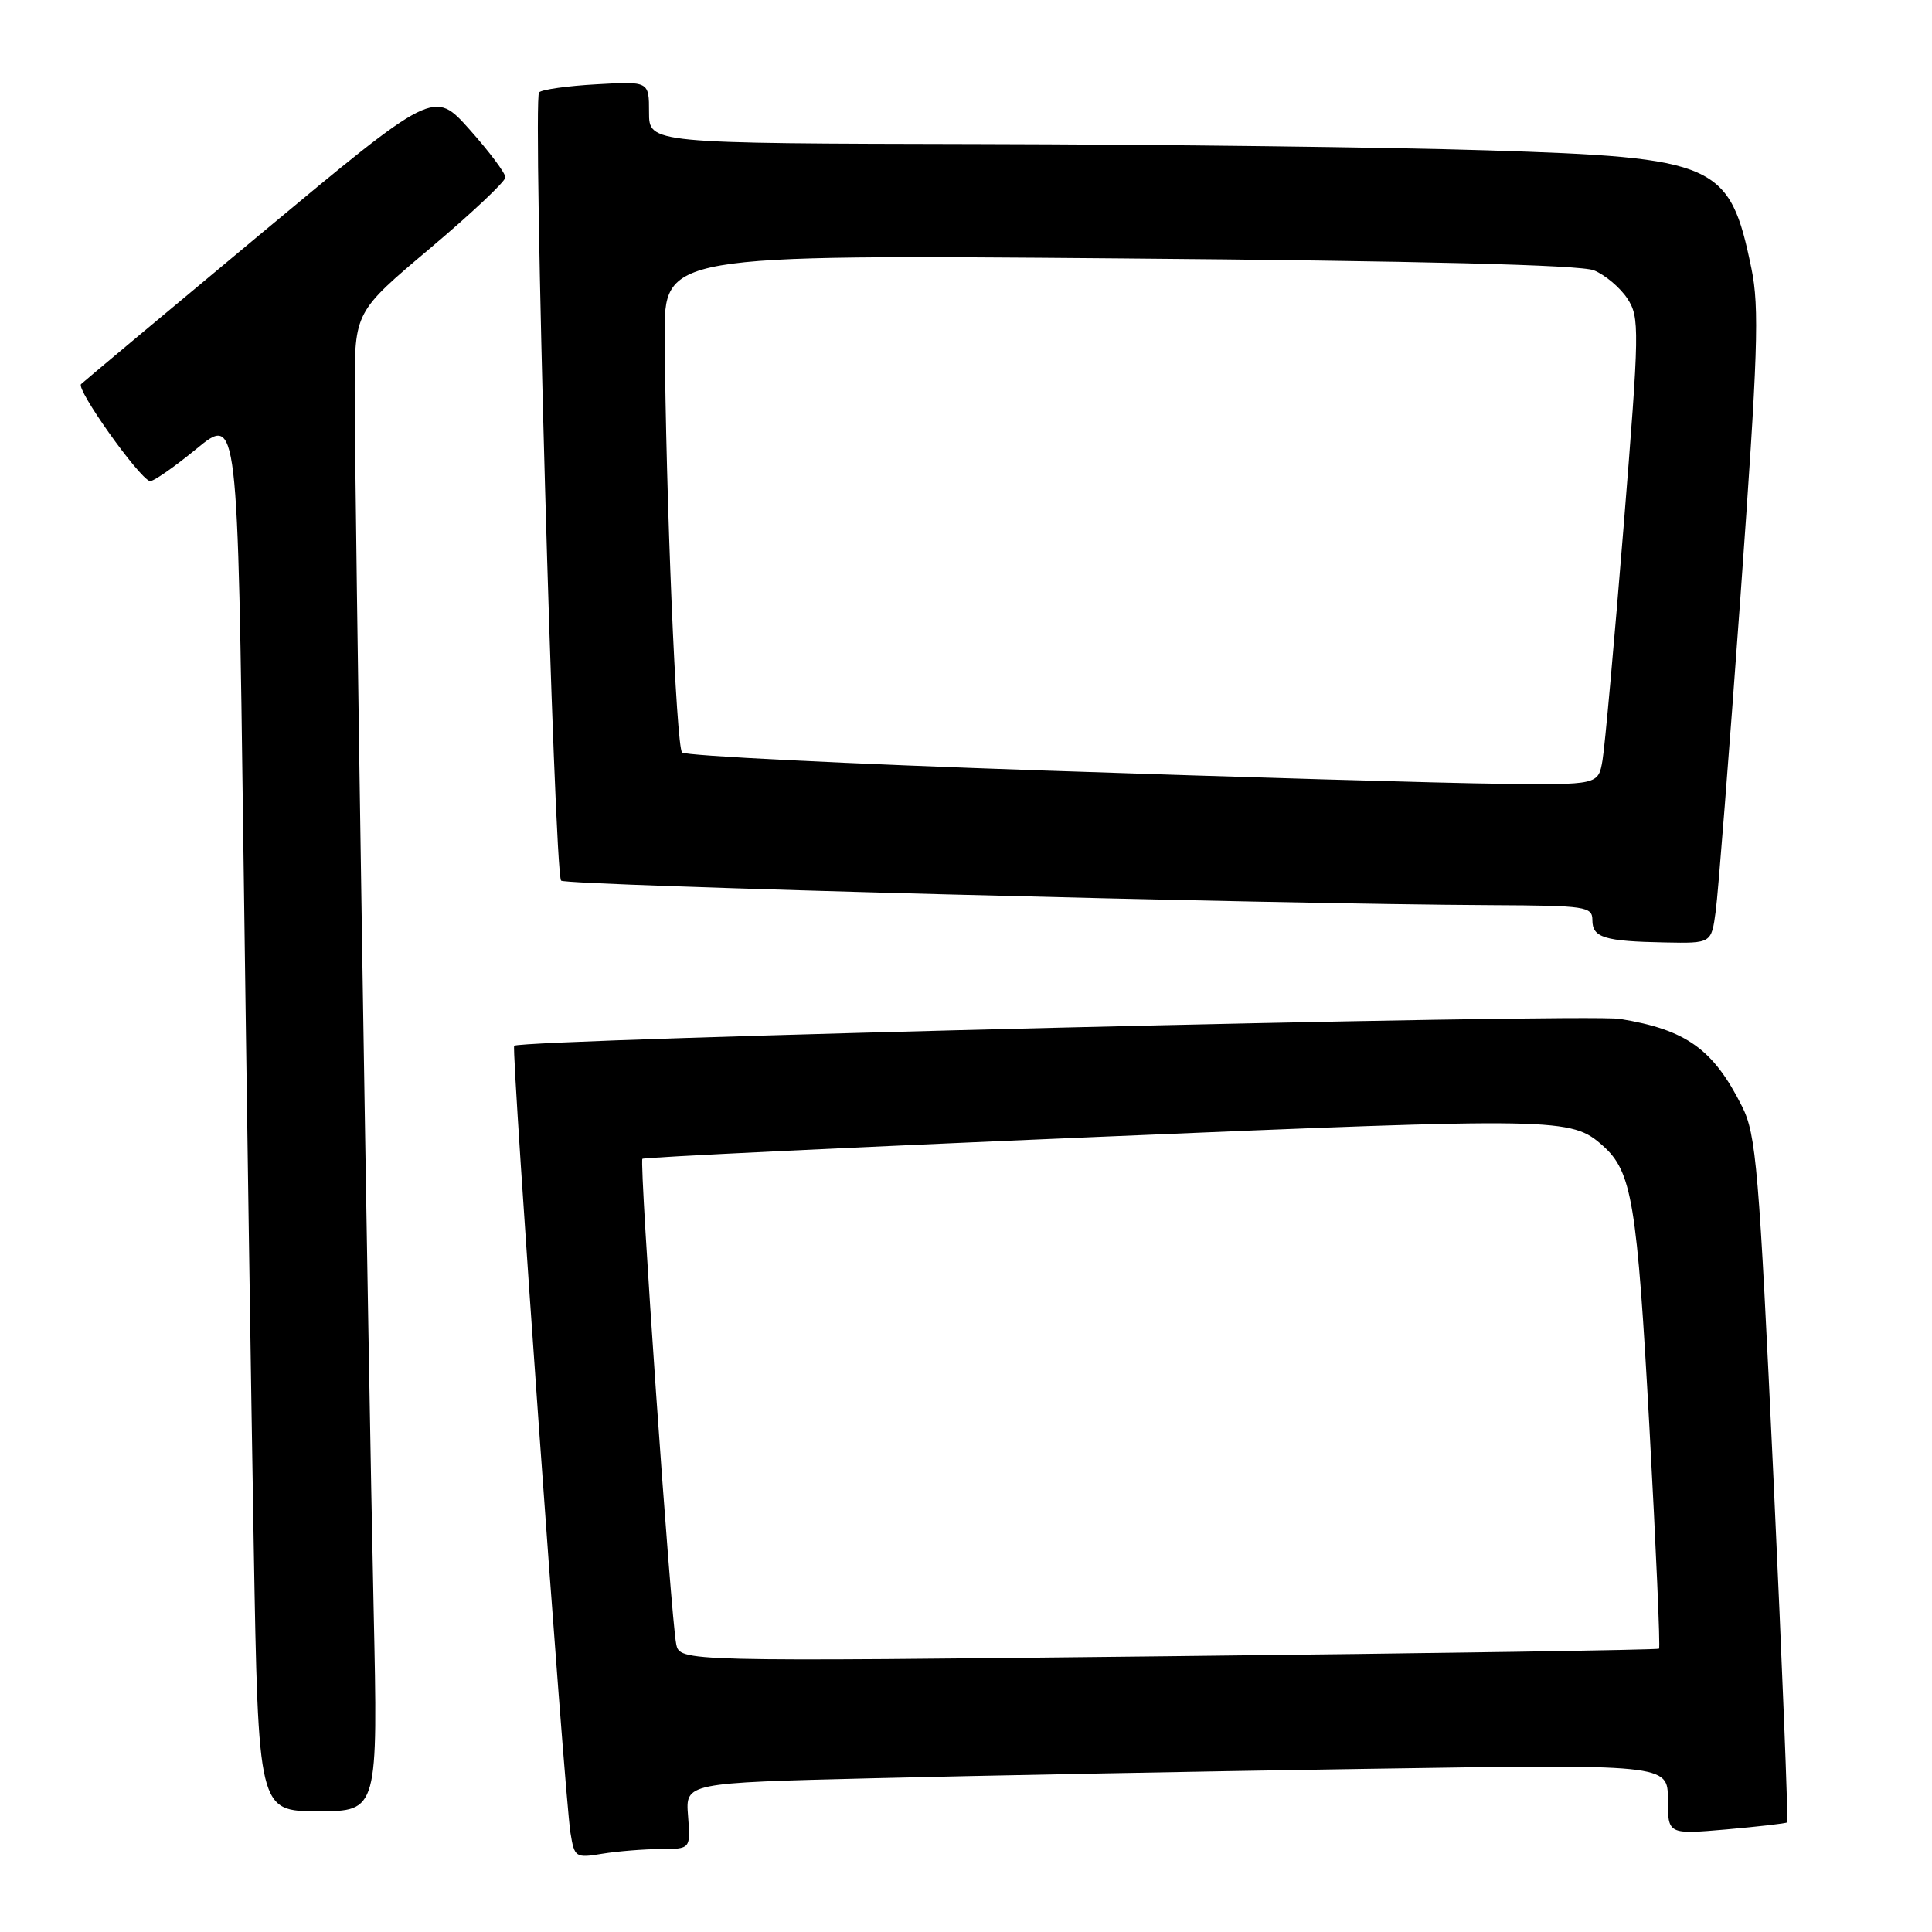 <?xml version="1.0" encoding="UTF-8" standalone="no"?>
<!DOCTYPE svg PUBLIC "-//W3C//DTD SVG 1.1//EN" "http://www.w3.org/Graphics/SVG/1.1/DTD/svg11.dtd" >
<svg xmlns="http://www.w3.org/2000/svg" xmlns:xlink="http://www.w3.org/1999/xlink" version="1.1" viewBox="0 0 256 256">
 <g >
 <path fill="currentColor"
d=" M 87.51 245.01 C 91.51 245.00 91.51 245.00 91.17 240.62 C 90.82 236.24 90.82 236.24 115.66 235.63 C 129.32 235.29 158.61 234.73 180.75 234.39 C 221.00 233.76 221.00 233.76 221.00 238.42 C 221.00 243.08 221.00 243.08 228.75 242.41 C 233.01 242.03 236.64 241.62 236.80 241.48 C 236.97 241.34 236.16 220.86 235.00 195.96 C 233.07 154.71 232.71 150.34 230.83 146.60 C 227.01 139.00 223.43 136.44 214.65 135.01 C 210.05 134.26 69.10 137.69 68.13 138.57 C 67.71 138.96 74.78 237.79 75.59 242.87 C 76.12 246.13 76.25 246.22 79.82 245.63 C 81.84 245.30 85.30 245.02 87.51 245.01 Z  M 49.51 213.25 C 48.77 179.58 47.00 65.54 47.00 51.70 C 47.00 41.32 47.00 41.32 56.98 32.91 C 62.47 28.28 66.96 24.05 66.97 23.50 C 66.97 22.95 64.85 20.11 62.24 17.18 C 57.50 11.87 57.50 11.87 34.50 31.03 C 21.85 41.56 11.16 50.51 10.74 50.90 C 10.05 51.56 18.27 63.16 19.84 63.75 C 20.21 63.89 22.98 61.97 26.01 59.49 C 31.50 54.98 31.50 54.98 32.25 112.24 C 32.67 143.73 33.28 185.36 33.62 204.75 C 34.23 240.00 34.23 240.00 42.16 240.00 C 50.09 240.00 50.09 240.00 49.51 213.25 Z  M 227.34 120.75 C 227.66 118.41 229.13 99.65 230.62 79.06 C 232.94 46.88 233.15 40.77 232.07 35.56 C 229.19 21.60 227.57 20.88 197.00 19.92 C 184.07 19.51 153.81 19.14 129.75 19.09 C 86.00 19.00 86.00 19.00 86.00 14.89 C 86.00 10.77 86.00 10.77 79.05 11.17 C 75.23 11.38 71.80 11.86 71.43 12.24 C 70.56 13.11 73.43 115.76 74.35 116.69 C 75.01 117.34 168.73 119.81 197.75 119.94 C 210.14 120.00 211.00 120.12 211.00 121.93 C 211.00 124.24 212.59 124.73 220.64 124.88 C 226.77 125.00 226.77 125.00 227.34 120.75 Z  M 89.60 217.84 C 88.89 214.34 84.68 153.99 85.12 153.55 C 85.33 153.35 112.43 152.04 145.35 150.65 C 206.75 148.06 208.18 148.08 212.39 151.82 C 216.24 155.25 216.92 159.32 218.55 188.99 C 219.43 205.04 220.01 218.31 219.83 218.46 C 219.65 218.62 190.38 219.07 154.79 219.46 C 90.08 220.18 90.08 220.18 89.60 217.84 Z  M 138.33 102.10 C 112.39 101.22 90.81 100.15 90.38 99.71 C 89.60 98.94 88.22 65.87 88.08 44.62 C 88.00 33.74 88.00 33.74 148.25 34.24 C 188.18 34.57 209.41 35.10 211.20 35.82 C 212.68 36.42 214.67 38.10 215.63 39.55 C 217.27 42.06 217.25 43.54 215.13 69.85 C 213.90 85.06 212.65 98.96 212.34 100.75 C 211.78 104.00 211.78 104.00 198.64 103.85 C 191.41 103.77 164.27 102.98 138.33 102.10 Z "/>
</g>
</svg>